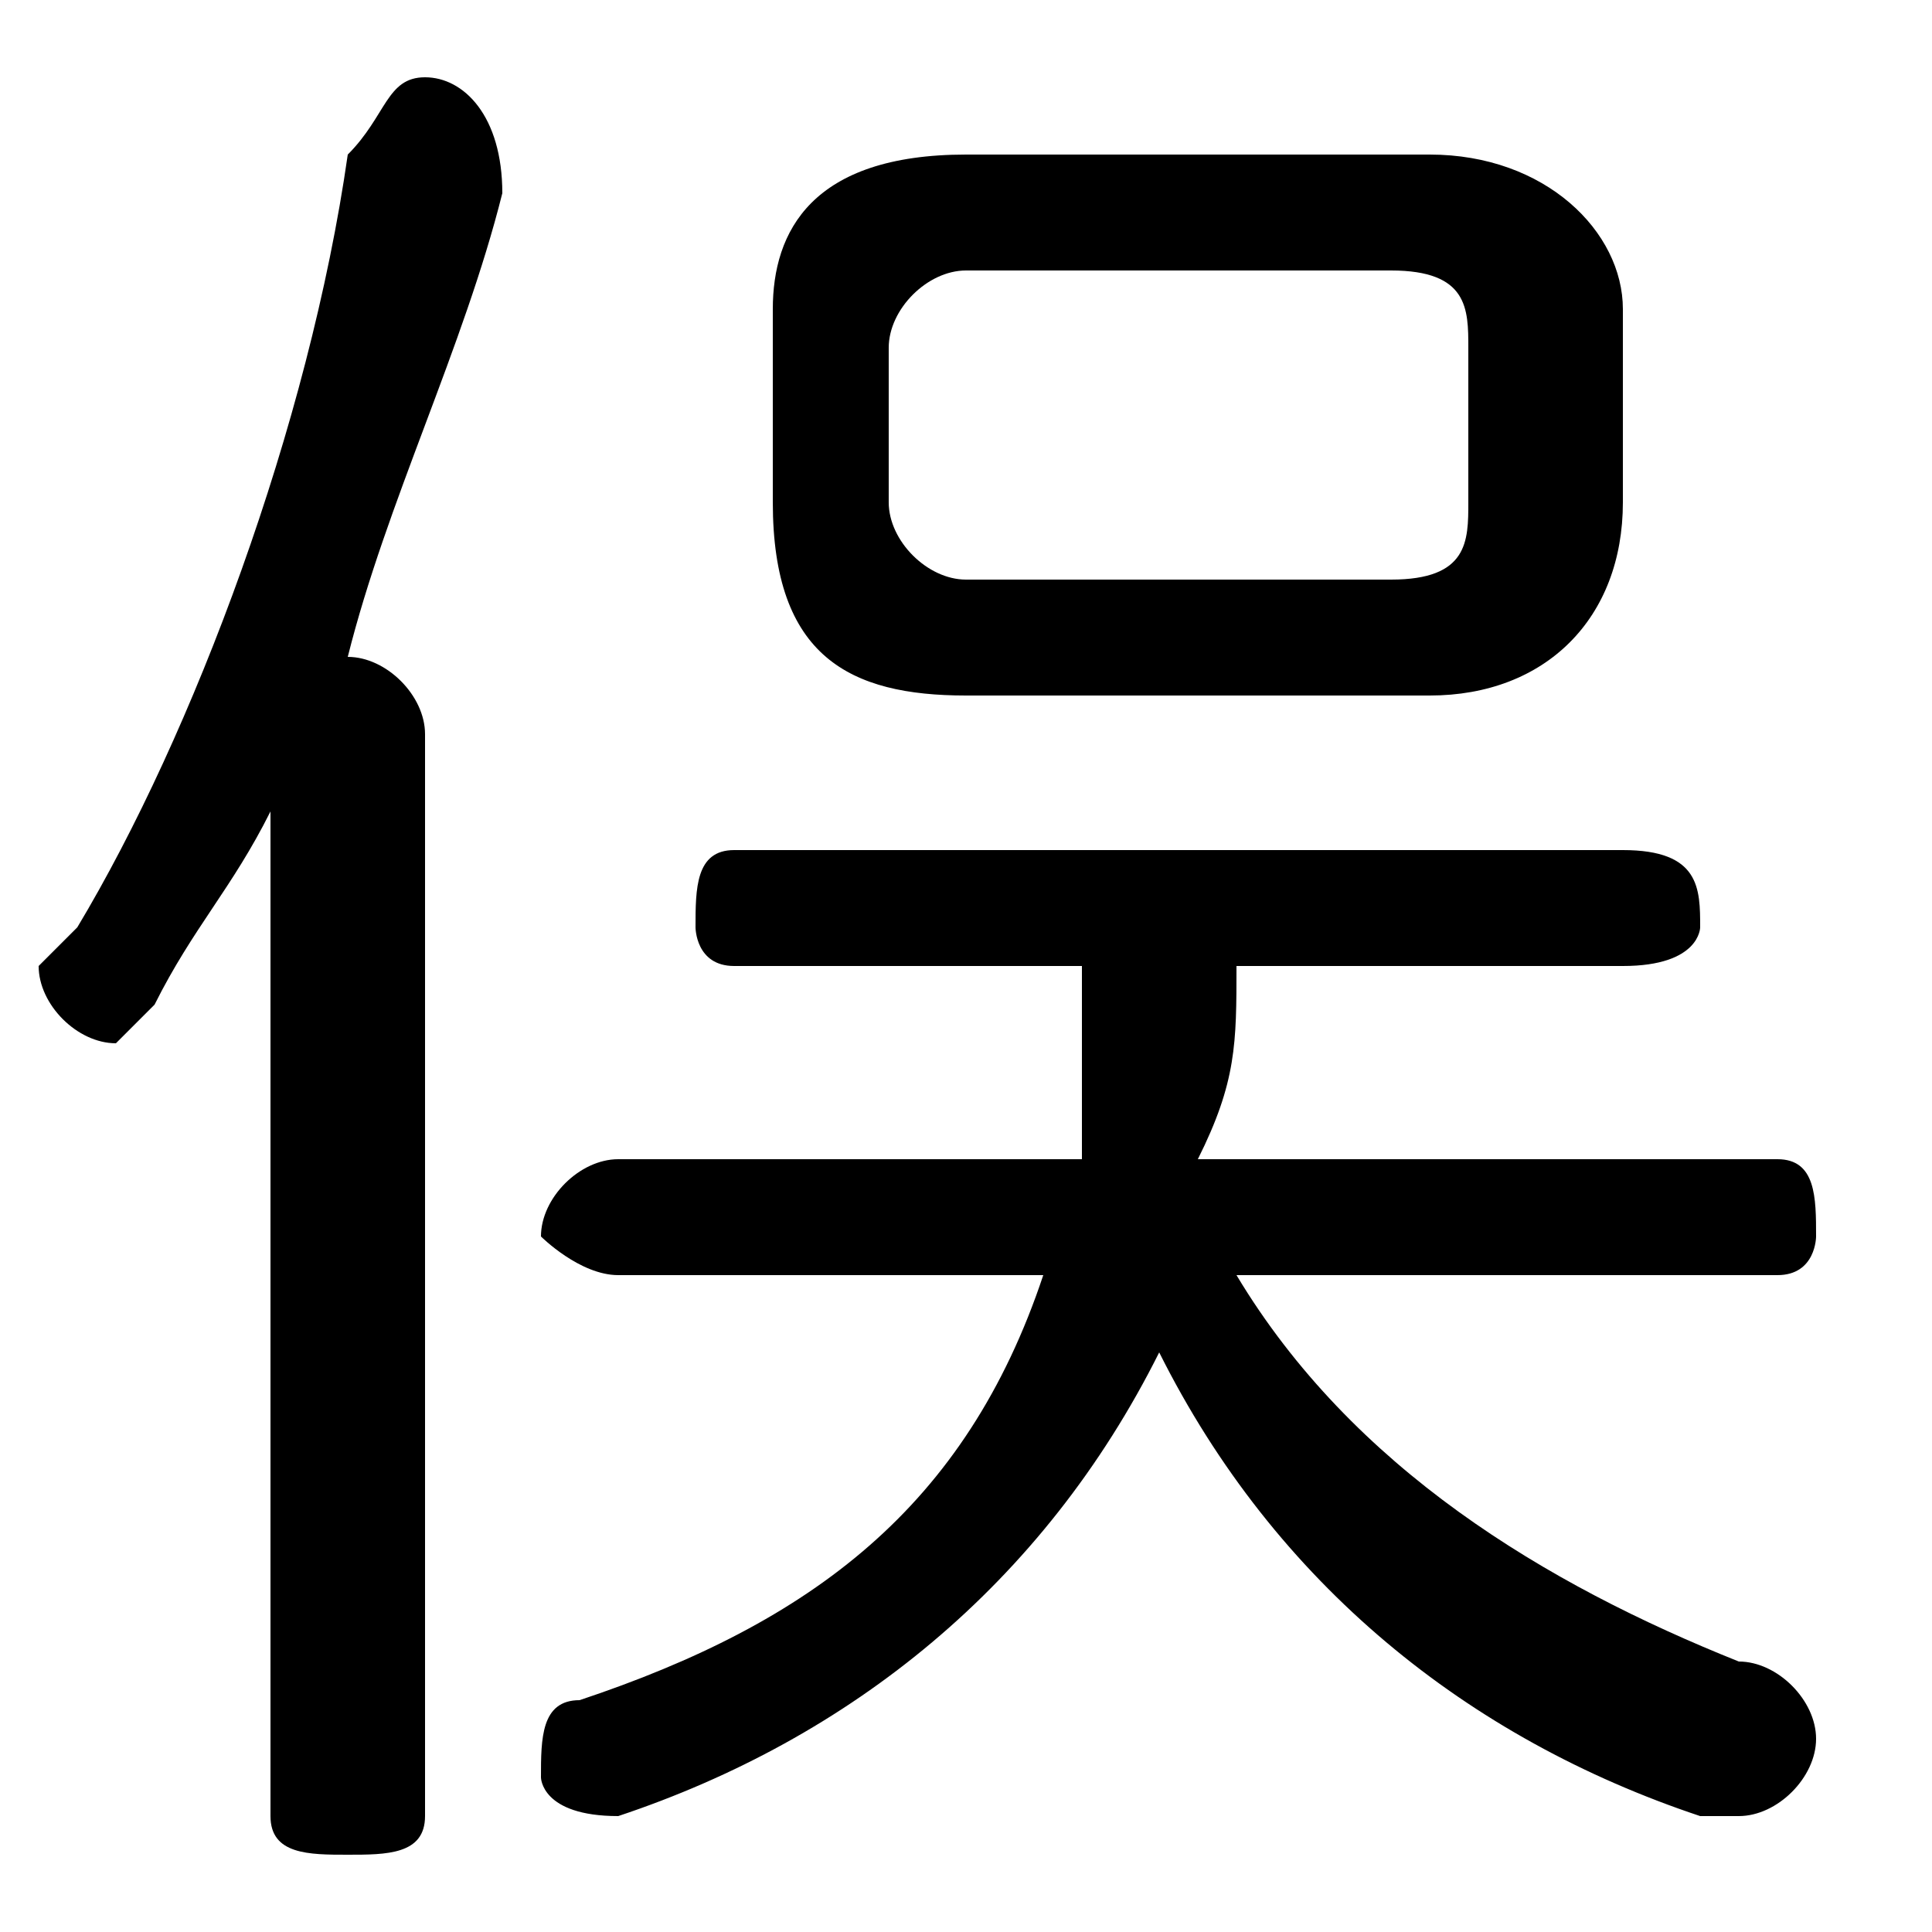 <svg xmlns="http://www.w3.org/2000/svg" viewBox="0 -44.0 50.0 50.0">
    <rect x="0" y="-44.0" width="50.0" height="50.0" fill="#808080" stroke="none"/>
    <g transform="scale(1, -1)">
        <!-- ボディの枠 -->
        <rect x="0" y="-6.0" width="50.0" height="50.0"
            stroke="white" fill="white"/>
        <!-- グリフ座標系の原点 -->
        <circle cx="0" cy="0" r="5" fill="white"/>
        <!-- グリフのアウトライン -->
        <g style="fill:black;stroke:#000000;stroke-width:0;stroke-linecap:round;stroke-linejoin:round;">
        <path d="M 37.0 26.0 C 40.0 26.0 42.0 28.0 42.0 31.0 L 42.0 36.0 C 42.0 38.0 40.0 40.0 37.0 40.0 L 25.0 40.0 C 21.0 40.0 20.0 38.0 20.0 36.0 L 20.0 31.0 C 20.0 27.0 22.0 26.0 25.0 26.0 Z M 25.0 29.0 C 24.0 29.0 23.0 30.0 23.0 31.0 L 23.0 35.0 C 23.0 36.0 24.0 37.0 25.0 37.0 L 36.0 37.0 C 38.0 37.0 38.0 36.0 38.0 35.0 L 38.0 31.0 C 38.0 30.0 38.0 29.0 36.0 29.0 Z M 46.0 11.0 C 47.0 11.0 47.0 12.0 47.0 12.0 C 47.0 13.0 47.0 14.0 46.0 14.0 L 31.0 14.0 C 32.0 16.0 32.0 17.0 32.0 19.0 L 42.0 19.0 C 44.0 19.0 44.0 20.0 44.0 20.0 C 44.0 21.0 44.0 22.0 42.0 22.0 L 19.0 22.0 C 18.0 22.0 18.0 21.0 18.0 20.0 C 18.0 20.0 18.0 19.0 19.0 19.0 L 28.0 19.0 C 28.0 17.0 28.0 16.0 28.0 14.0 L 16.0 14.0 C 15.0 14.0 14.0 13.0 14.0 12.0 C 14.0 12.0 15.0 11.0 16.0 11.0 L 27.0 11.0 C 25.0 5.0 21.0 2.0 15.0 0.0 C 14.0 -0.0 14.0 -1.0 14.0 -2.0 C 14.0 -2.0 14.0 -3.0 16.0 -3.0 C 16.0 -3.0 16.0 -3.0 16.0 -3.0 C 22.0 -1.0 27.0 3.0 30.0 9.0 C 33.0 3.0 38.0 -1.0 44.0 -3.0 C 44.0 -3.0 45.0 -3.0 45.0 -3.0 C 46.0 -3.0 47.0 -2.0 47.0 -1.0 C 47.0 -0.0 46.0 1.0 45.0 1.0 C 40.0 3.0 35.0 6.0 32.0 11.0 Z M 7.0 -3.0 C 7.0 -4.0 8.0 -4.0 9.0 -4.0 C 10.0 -4.0 11.0 -4.0 11.0 -3.0 L 11.0 25.0 C 11.0 26.0 10.0 27.0 9.0 27.0 C 10.0 31.0 12.0 35.0 13.0 39.0 C 13.0 41.0 12.0 42.0 11.0 42.0 C 10.0 42.0 10.0 41.0 9.0 40.0 C 8.0 33.0 5.0 25.0 2.0 20.0 C 1.0 19.0 1.0 19.0 1.0 19.0 C 1.0 18.0 2.0 17.0 3.0 17.0 C 3.0 17.0 4.0 18.0 4.0 18.0 C 5.0 20.0 6.0 21.0 7.0 23.0 Z"/>
    </g>
    </g>
</svg>
